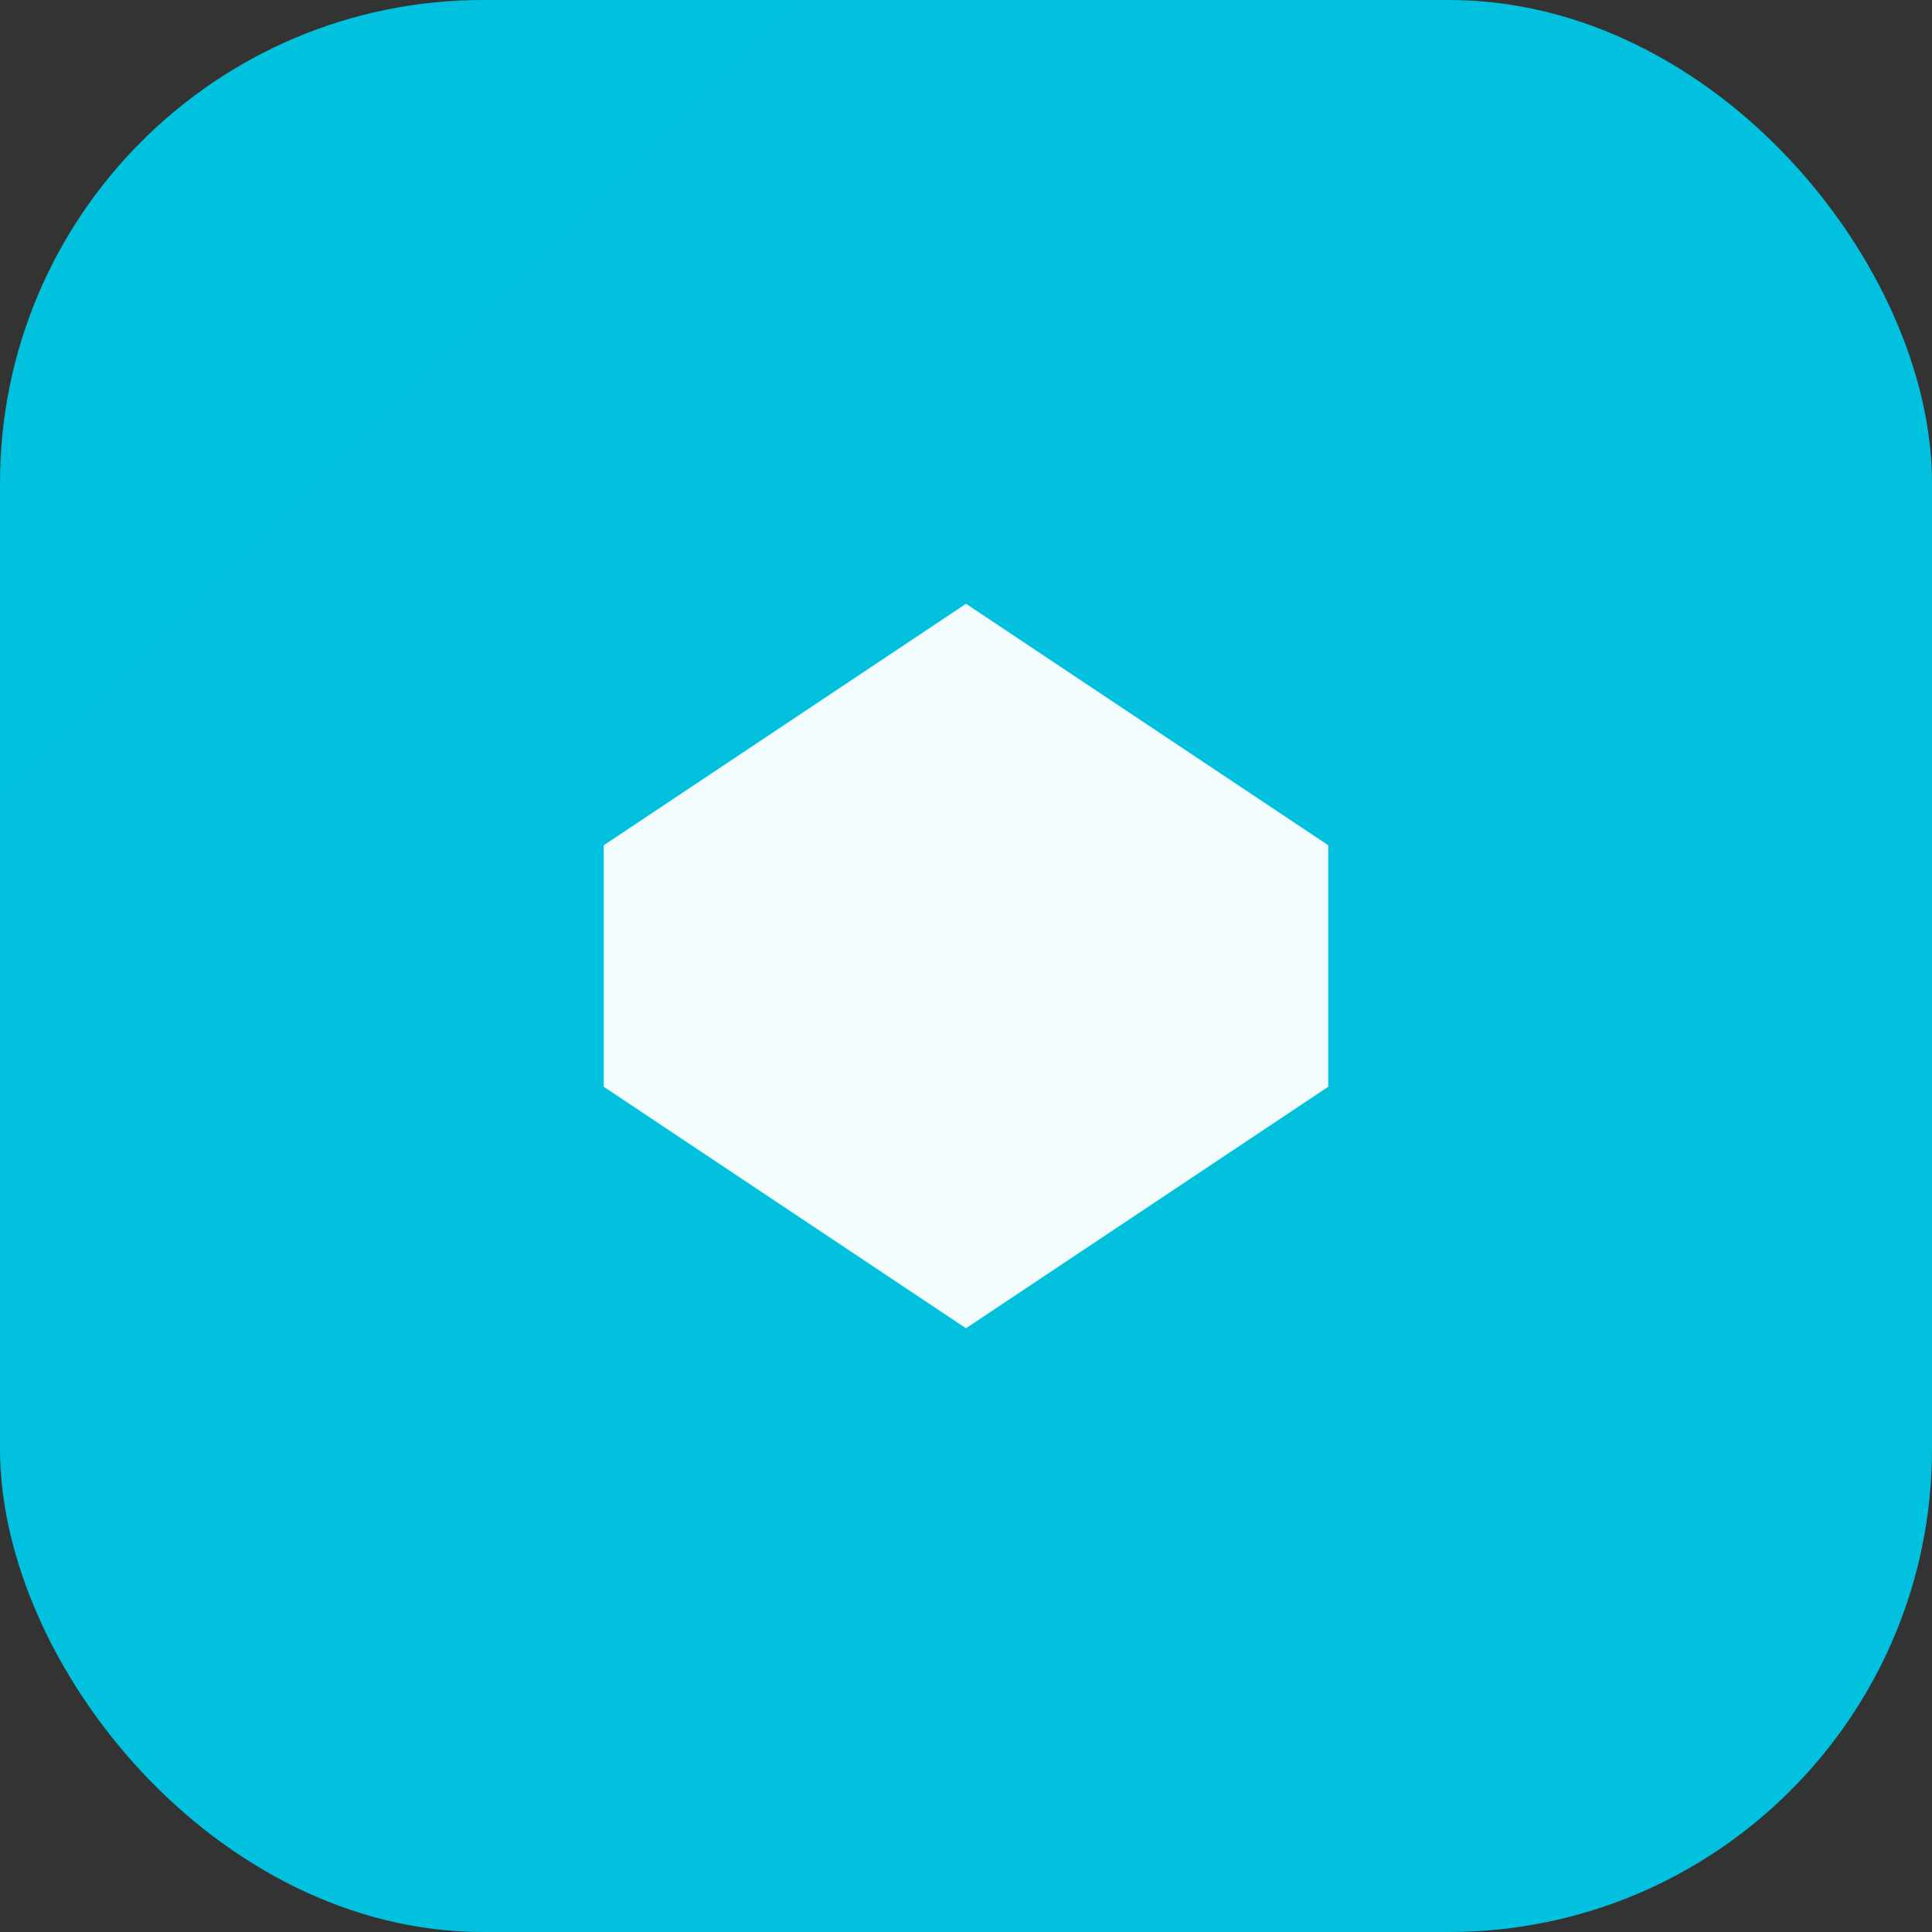 <svg width="32" height="32" viewBox="0 0 32 32" fill="none" xmlns="http://www.w3.org/2000/svg">
  <rect x="0" y="0" width="32" height="32" fill="#333333" stroke="none"/>
  <rect width="32" height="32" rx="8" fill="url(#zksyncGradient)"/>
  <path d="M10 14L16 10L22 14V18L16 22L10 18V14Z" fill="white" fill-opacity="0.95"/>
  <defs>
    <linearGradient id="zksyncGradient" x1="0" y1="0" x2="32" y2="32">
      <stop offset="0%" stop-color="#00C1DE"/>
      <stop offset="100%" stop-color="#4DD0E1"/>
    </linearGradient>
  </defs>
</svg>



